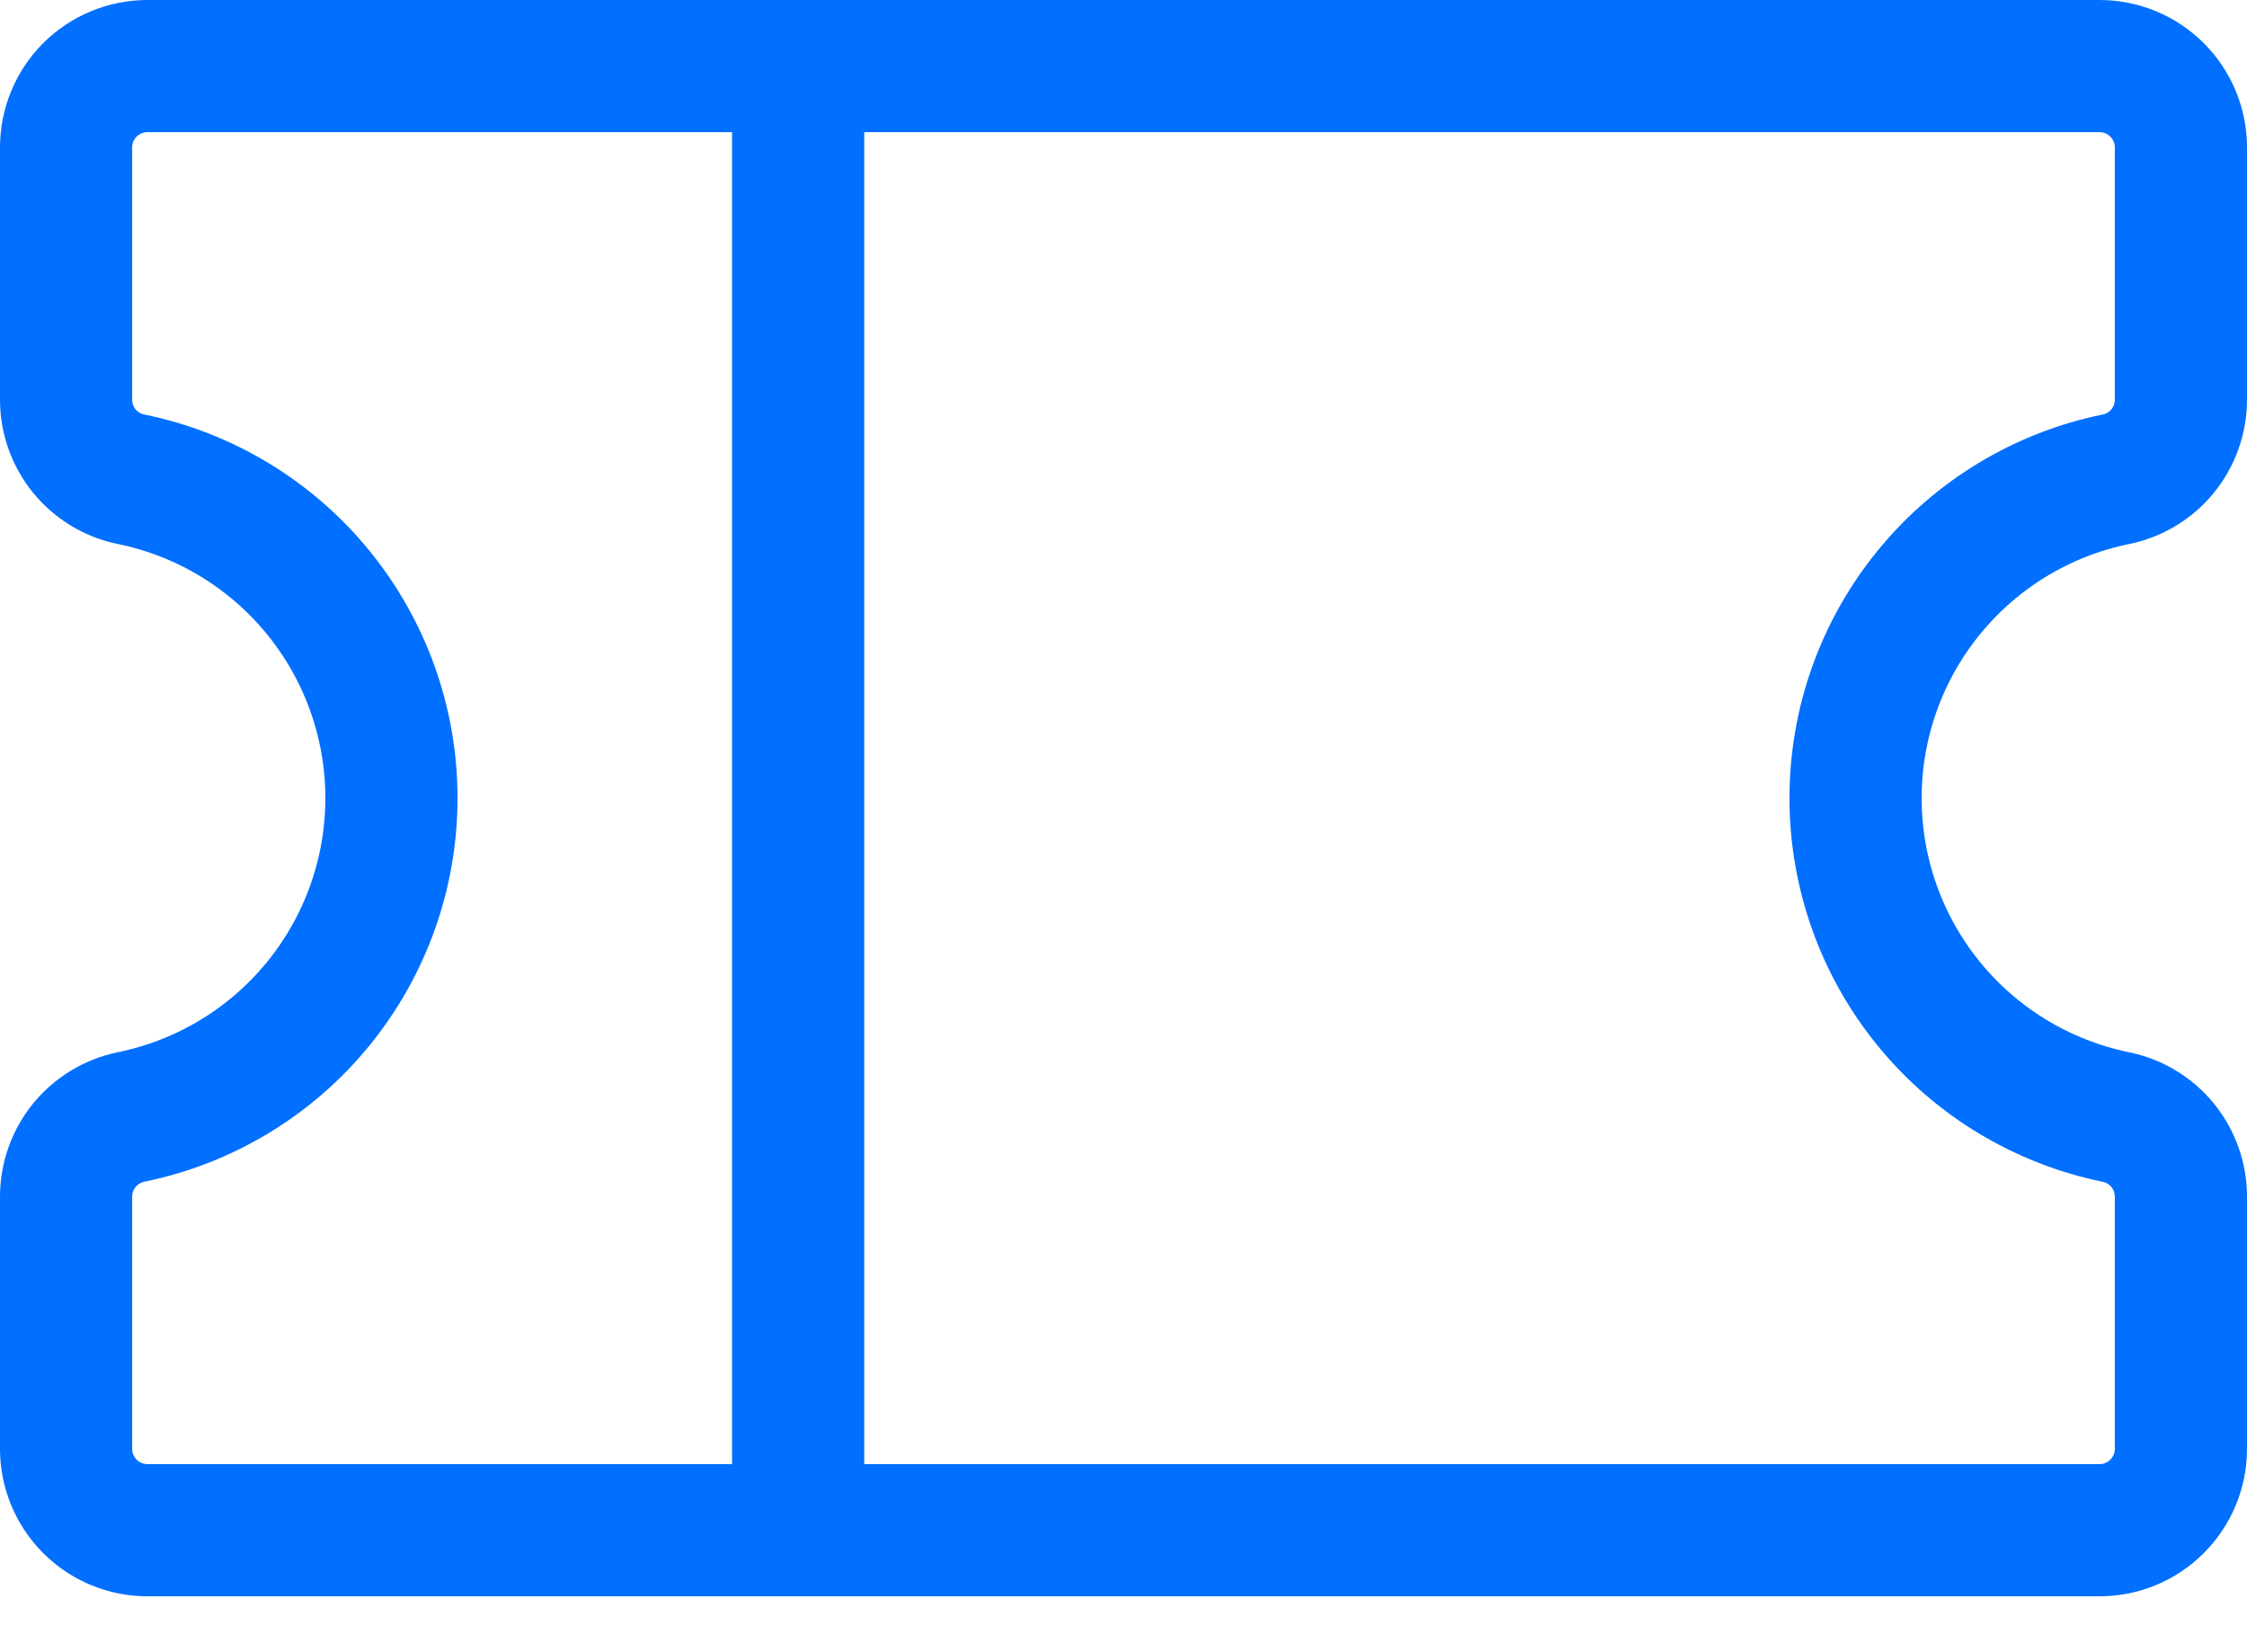<svg width="34" height="25" viewBox="0 0 34 25" fill="none" xmlns="http://www.w3.org/2000/svg">
<path d="M12.077 1V23.154" stroke="#016FFF" stroke-width="2" stroke-linecap="round" stroke-linejoin="round"/>
<path d="M1 18.106C1 17.823 1.098 17.548 1.277 17.328C1.457 17.109 1.707 16.958 1.984 16.901C3.096 16.674 4.096 16.07 4.813 15.191C5.531 14.312 5.923 13.212 5.923 12.077C5.923 10.942 5.531 9.842 4.813 8.963C4.096 8.084 3.096 7.479 1.984 7.252C1.707 7.196 1.457 7.045 1.277 6.826C1.098 6.606 1 6.331 1 6.048V2.231C1 1.904 1.13 1.591 1.36 1.36C1.591 1.13 1.904 1 2.231 1H31.769C32.096 1 32.409 1.13 32.639 1.36C32.87 1.591 33 1.904 33 2.231V6.048C33 6.331 32.902 6.606 32.723 6.826C32.543 7.045 32.293 7.196 32.016 7.252C30.904 7.479 29.904 8.084 29.187 8.963C28.469 9.842 28.077 10.942 28.077 12.077C28.077 13.212 28.469 14.312 29.187 15.191C29.904 16.07 30.904 16.674 32.016 16.902C32.293 16.958 32.543 17.109 32.723 17.328C32.902 17.548 33 17.823 33 18.106V21.923C33 22.25 32.87 22.562 32.639 22.793C32.409 23.024 32.096 23.154 31.769 23.154H2.231C1.904 23.154 1.591 23.024 1.36 22.793C1.13 22.562 1 22.25 1 21.923V18.106Z" stroke="#016FFF" stroke-width="2" stroke-linecap="round" stroke-linejoin="round"/>
</svg>
